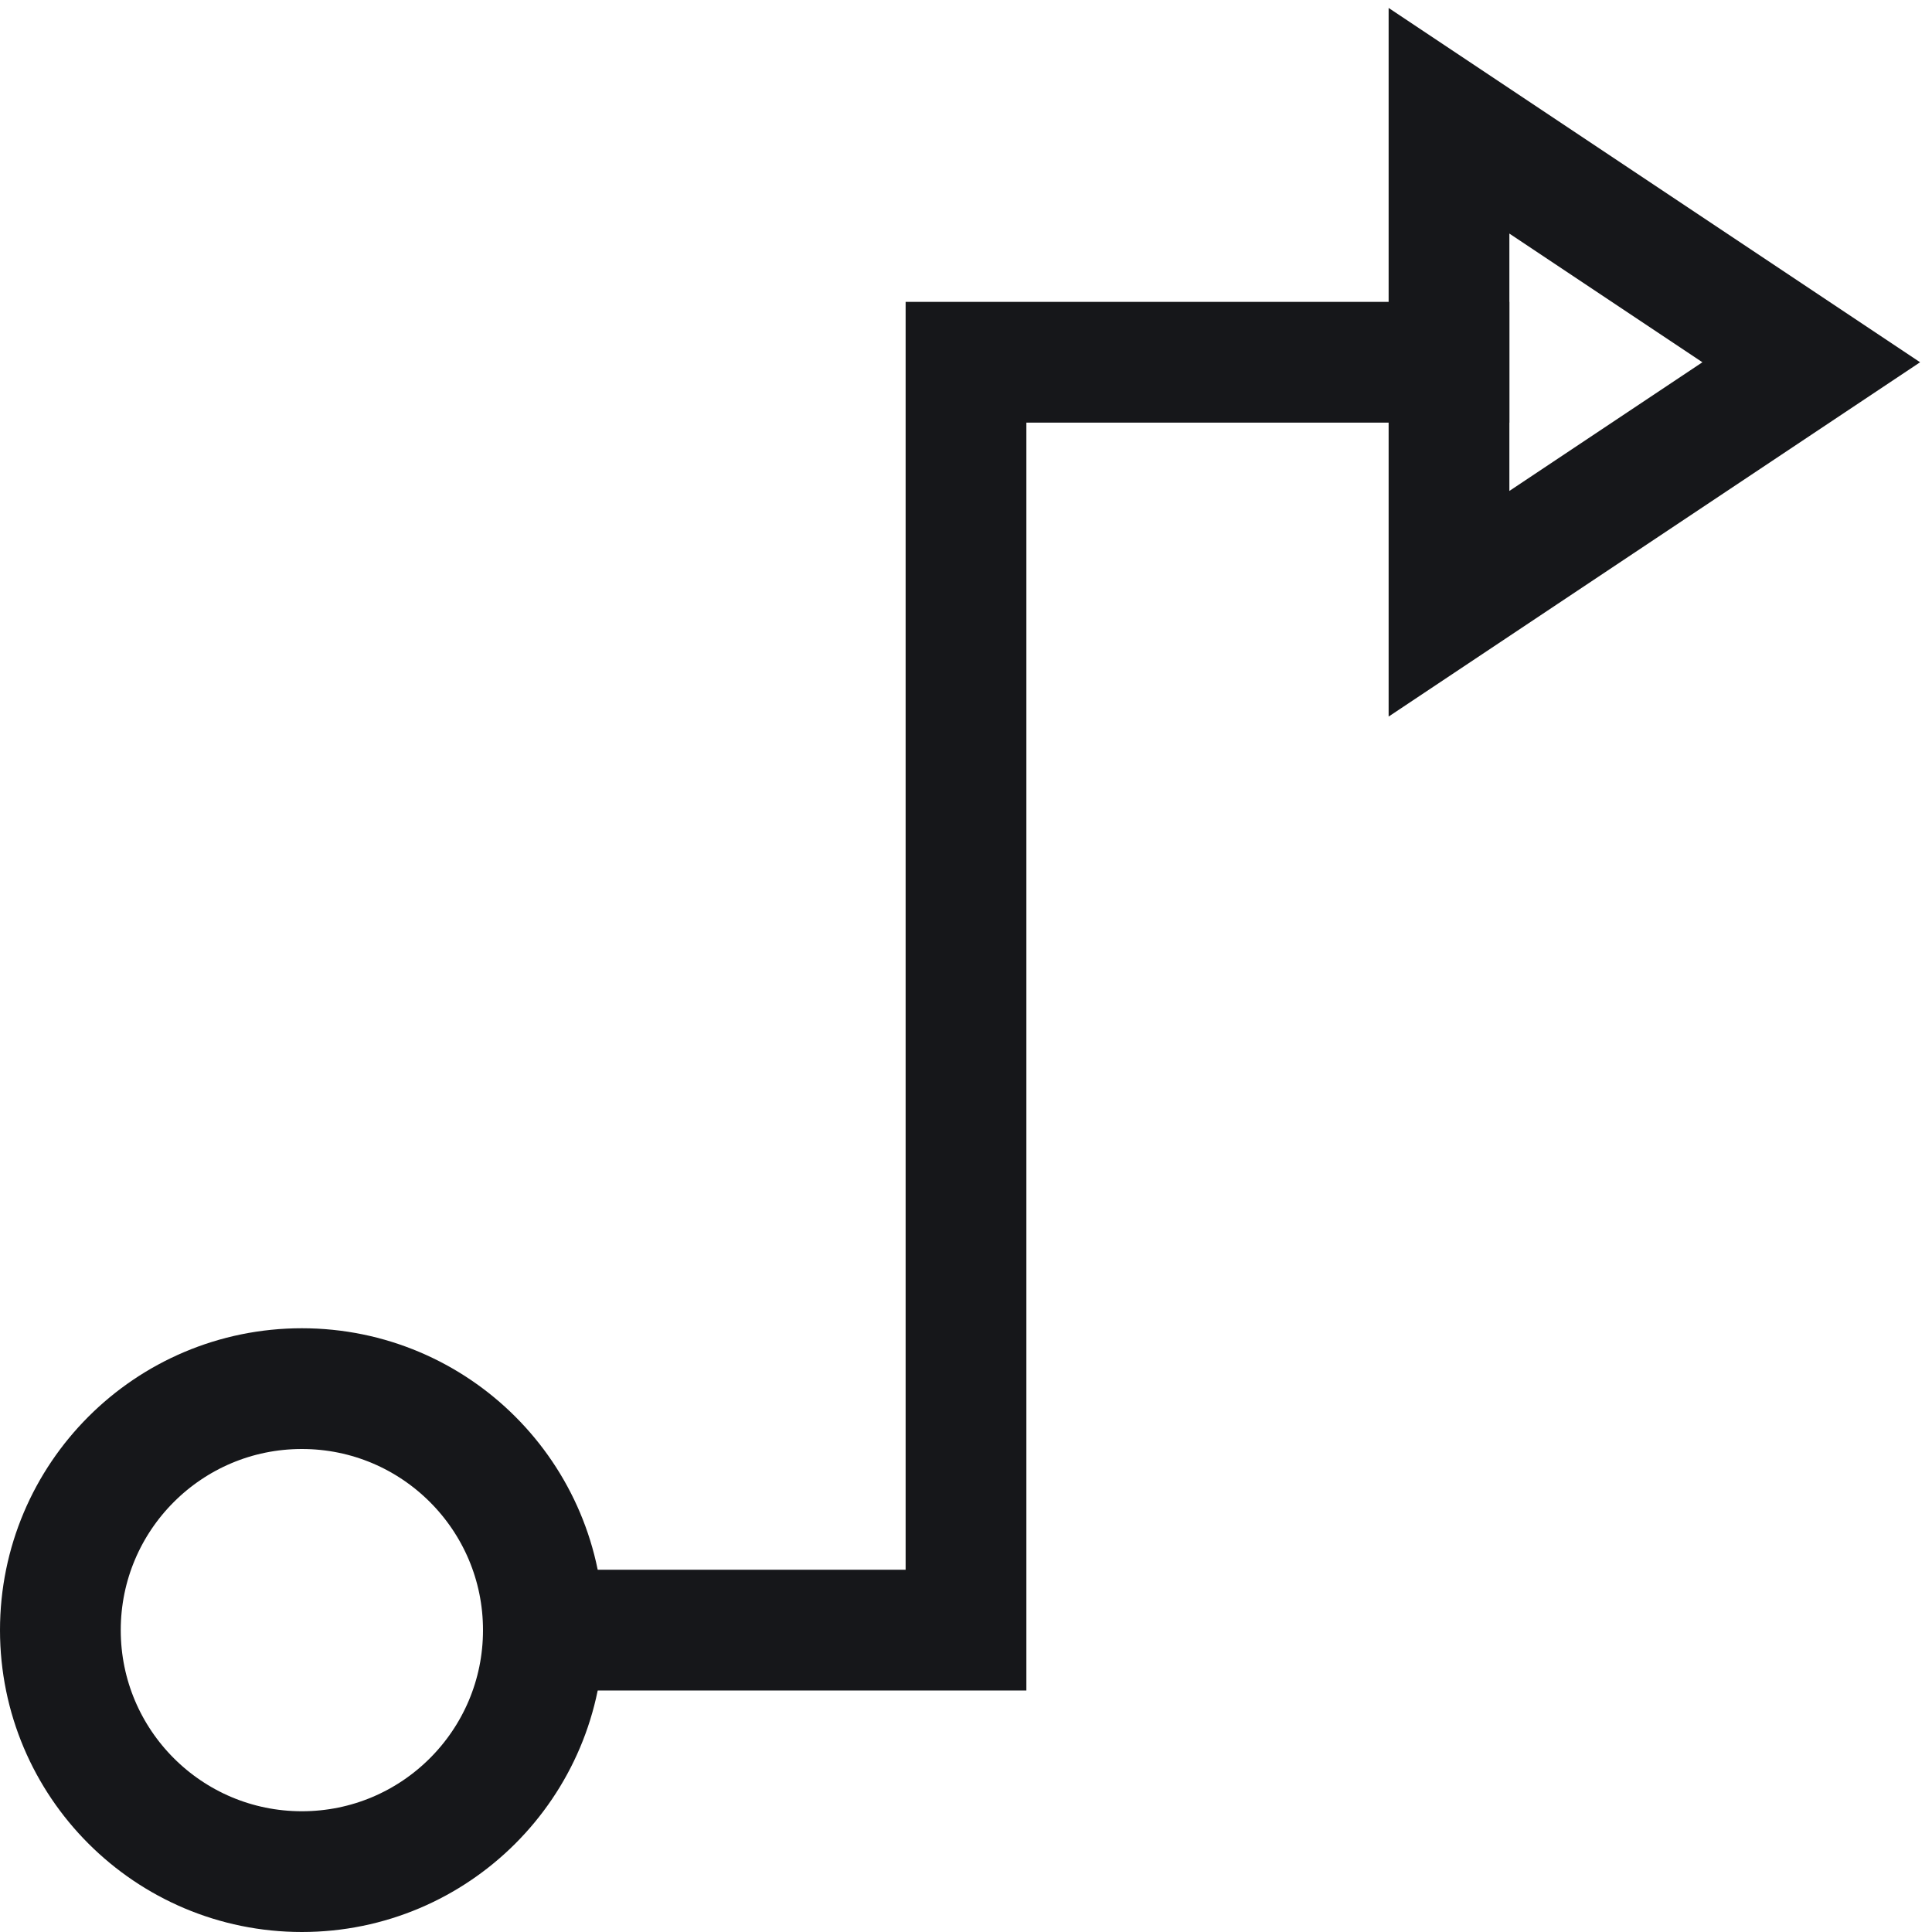 <svg height="32" viewBox="0 0 32 32" width="32" xmlns="http://www.w3.org/2000/svg"><g fill="none" stroke="#16171a" stroke-linecap="square" stroke-miterlimit="10" stroke-width="2"><path d="m9 27h7v-21h8"/><g stroke="#16171a"><circle cx="5" cy="27" r="4"/><path d="m24 2v8l6-4z"/></g></g></svg>